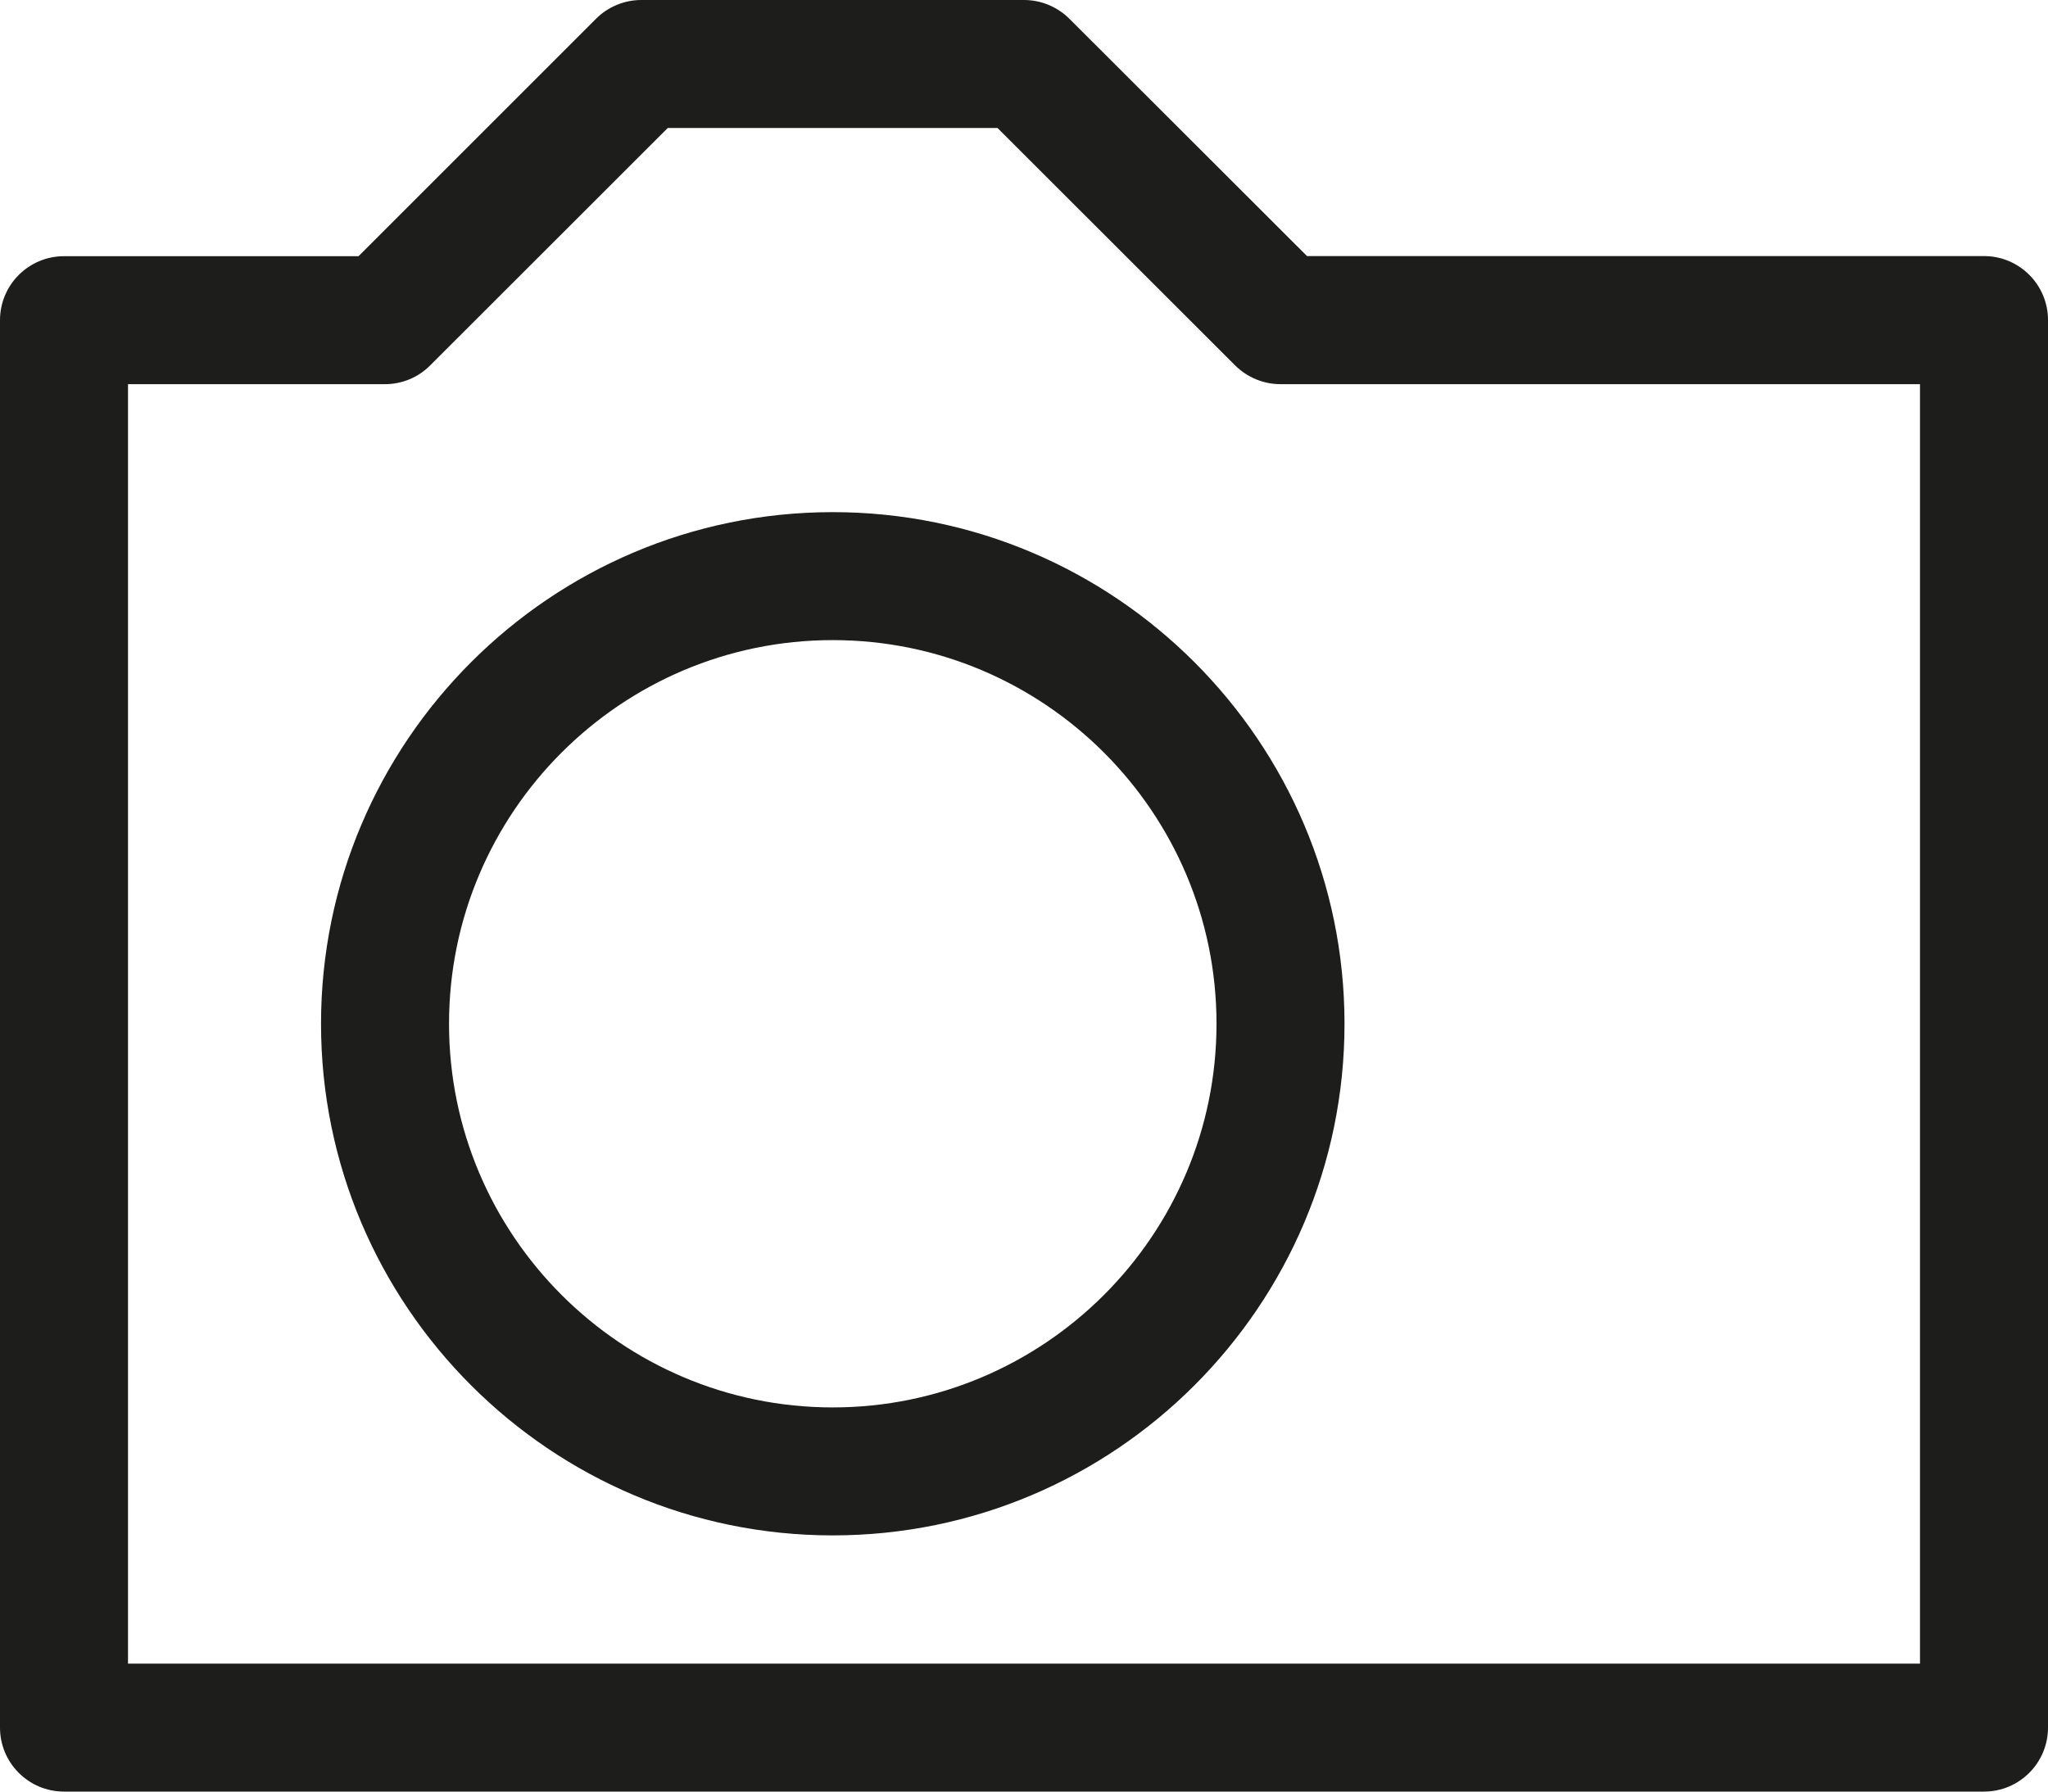 <?xml version="1.0" encoding="utf-8"?>
<!-- Generator: Adobe Illustrator 16.0.3, SVG Export Plug-In . SVG Version: 6.00 Build 0)  -->
<!DOCTYPE svg PUBLIC "-//W3C//DTD SVG 1.1//EN" "http://www.w3.org/Graphics/SVG/1.1/DTD/svg11.dtd">
<svg version="1.1" id="Capa_1" xmlns="http://www.w3.org/2000/svg" xmlns:xlink="http://www.w3.org/1999/xlink" x="0px" y="0px"
	 width="16px" height="14px" viewBox="0 0 16 14" enable-background="new 0 0 16 14" xml:space="preserve">
<g>
	<g>
		<g>
			<path fill="#1D1D1B" d="M6.506,11.998c-2.204,0-3.998-1.794-3.998-3.998s1.794-3.998,3.998-3.998S10.504,5.796,10.504,8
				S8.71,11.998,6.506,11.998z M6.506,5.002C4.853,5.002,3.508,6.347,3.508,8s1.345,2.998,2.998,2.998S9.504,9.653,9.504,8
				S8.159,5.002,6.506,5.002z"/>
		</g>
		<g>
			<path fill="#1D1D1B" d="M15.5,14h-15C0.224,14,0,13.776,0,13.5V2.502c0-0.276,0.224-0.5,0.5-0.5h2.301l1.855-1.855
				C4.75,0.053,4.877,0,5.01,0H8c0.133,0,0.26,0.053,0.354,0.146l1.857,1.855H15.5c0.276,0,0.5,0.224,0.5,0.5V13.5
				C16,13.776,15.776,14,15.5,14z M1,13h14V3.002h-4.996c-0.133,0-0.26-0.053-0.354-0.146L7.793,1H5.217L3.361,2.855
				C3.268,2.949,3.141,3.002,3.008,3.002H1V13z"/>
		</g>
	</g>
</g>
</svg>
